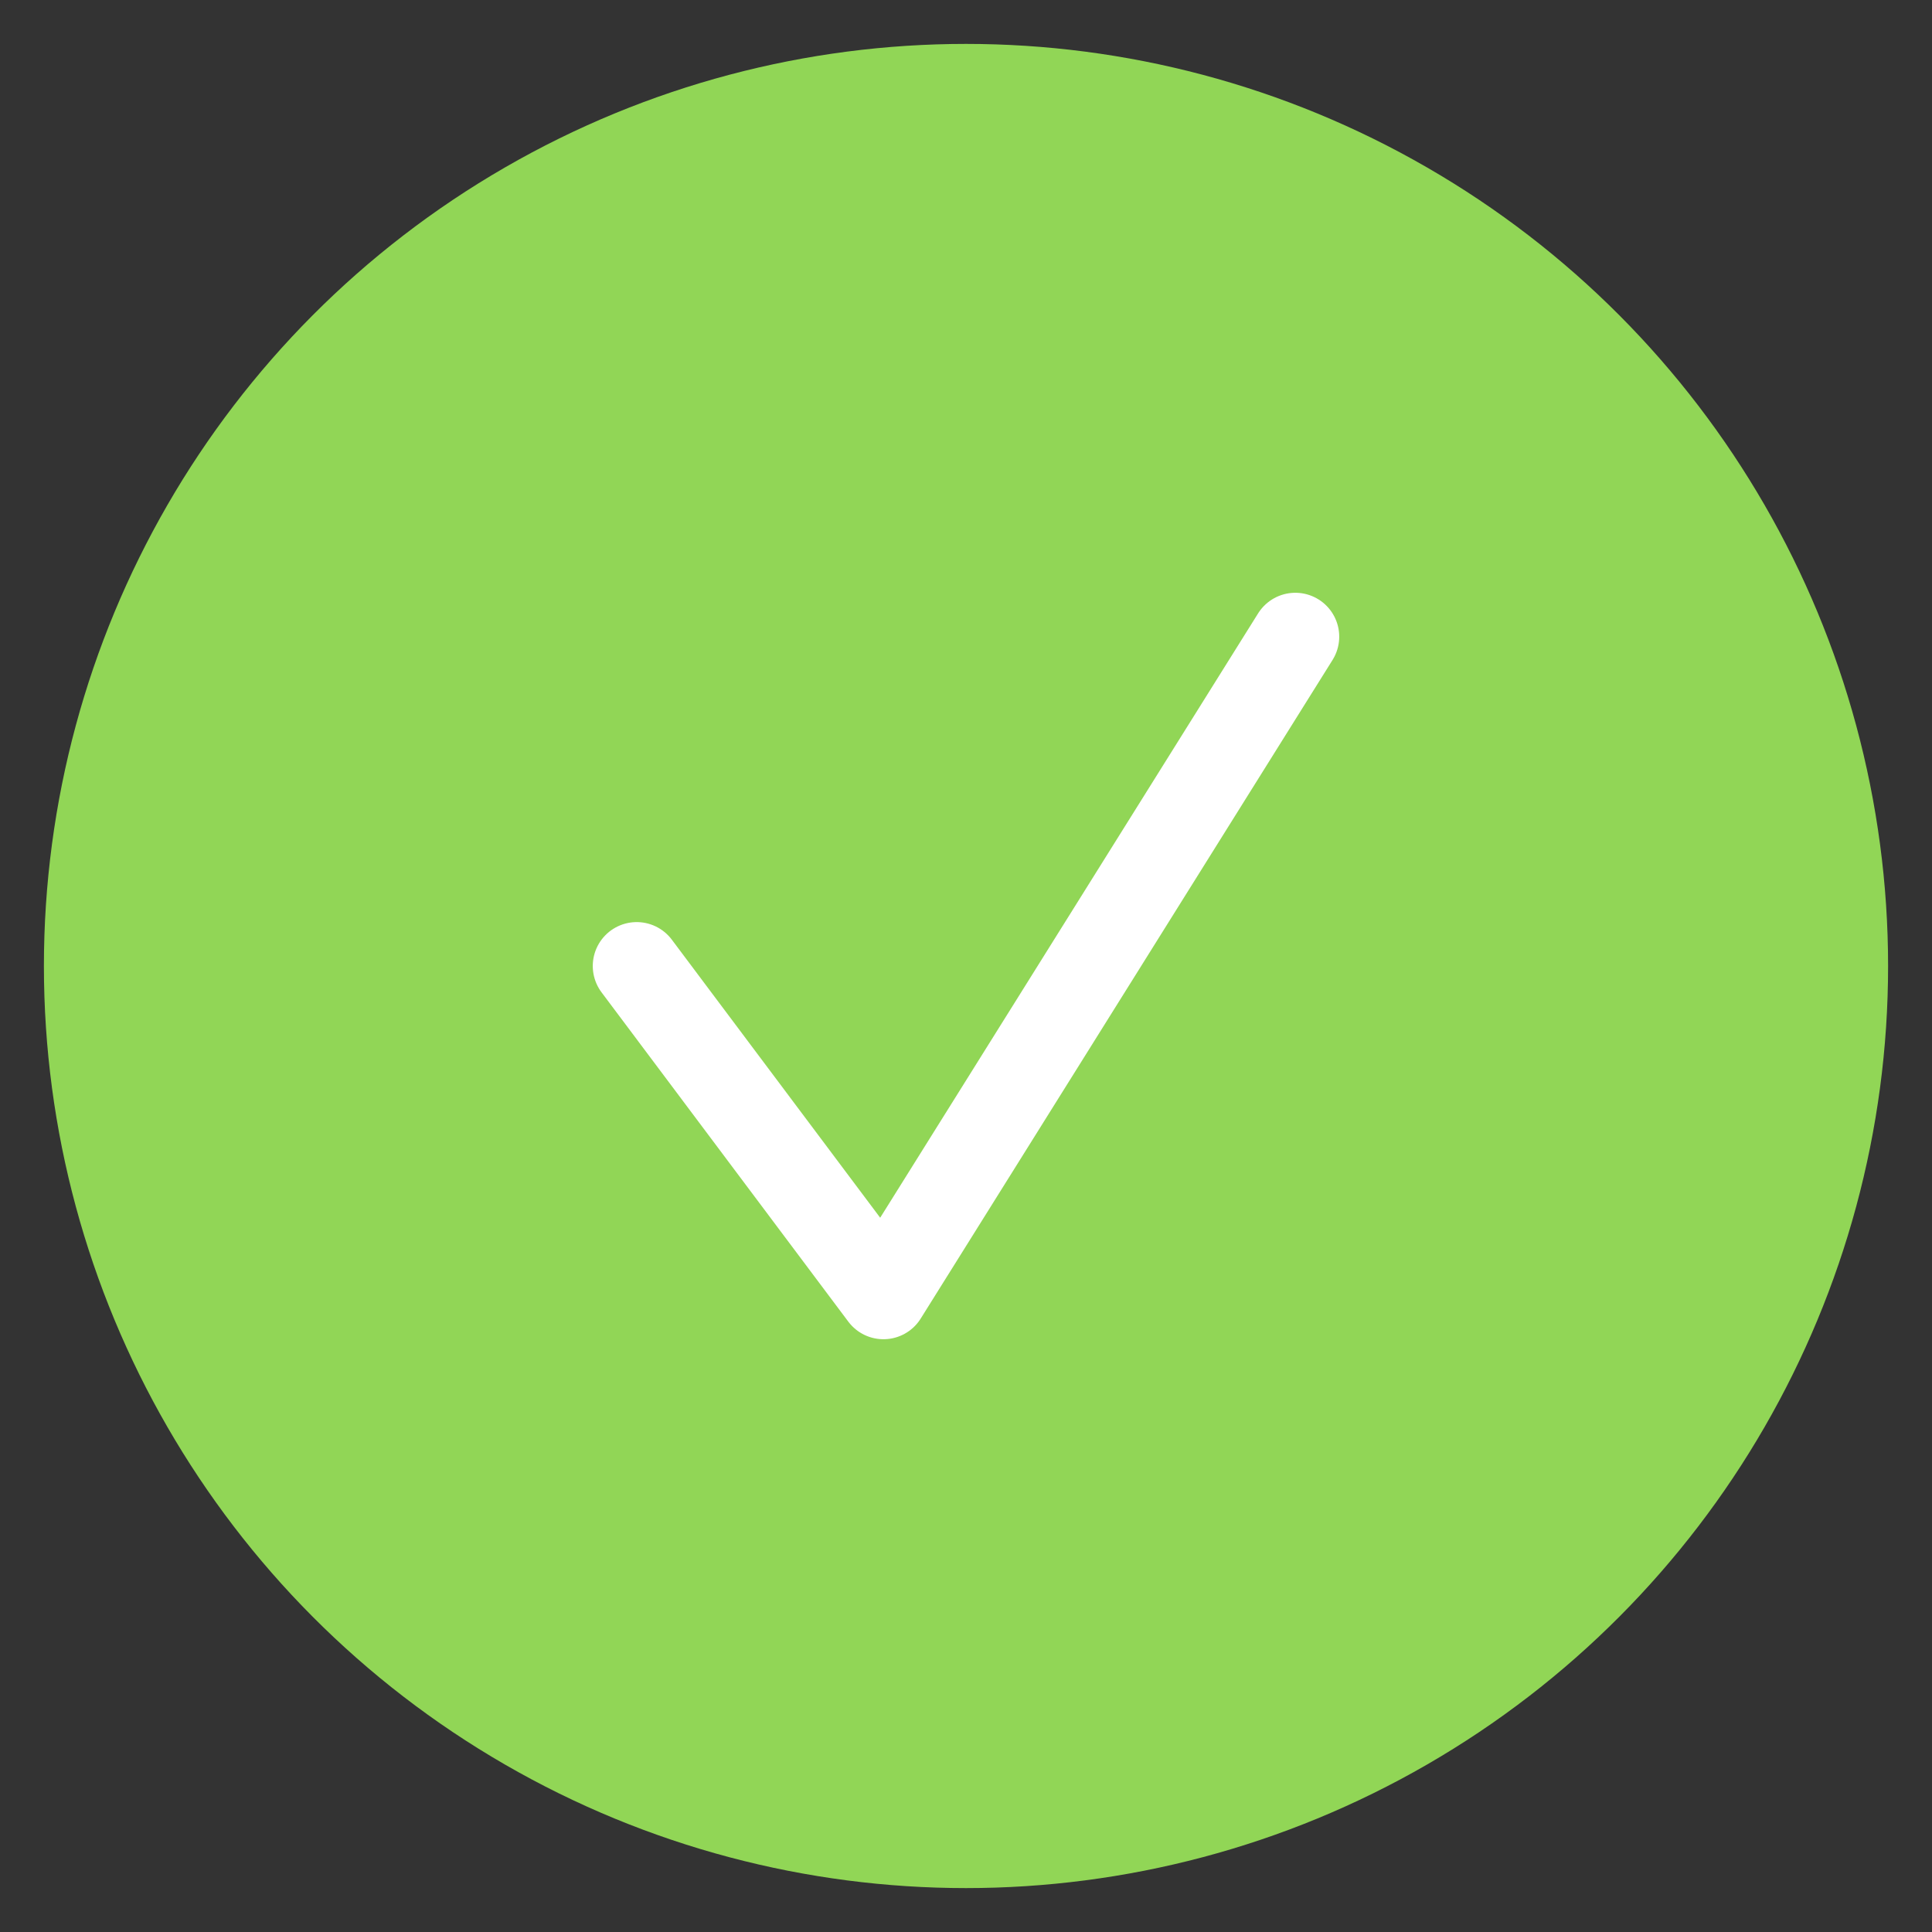 <svg id="레이어_1" data-name="레이어 1" xmlns="http://www.w3.org/2000/svg" viewBox="0 0 22 22"><rect x="0" y="0" width="22" height="22" fill="#333333" stroke="none"/><defs><style>.cls-1{fill:#91d656;}.cls-2{fill:none;stroke:#fff;stroke-linecap:round;stroke-linejoin:round;}</style></defs><circle class="cls-1" cx="11" cy="11" r="10.5"/><polyline class="cls-2" points="7.25 11 10.06 14.75 14.75 7.25"/></svg>